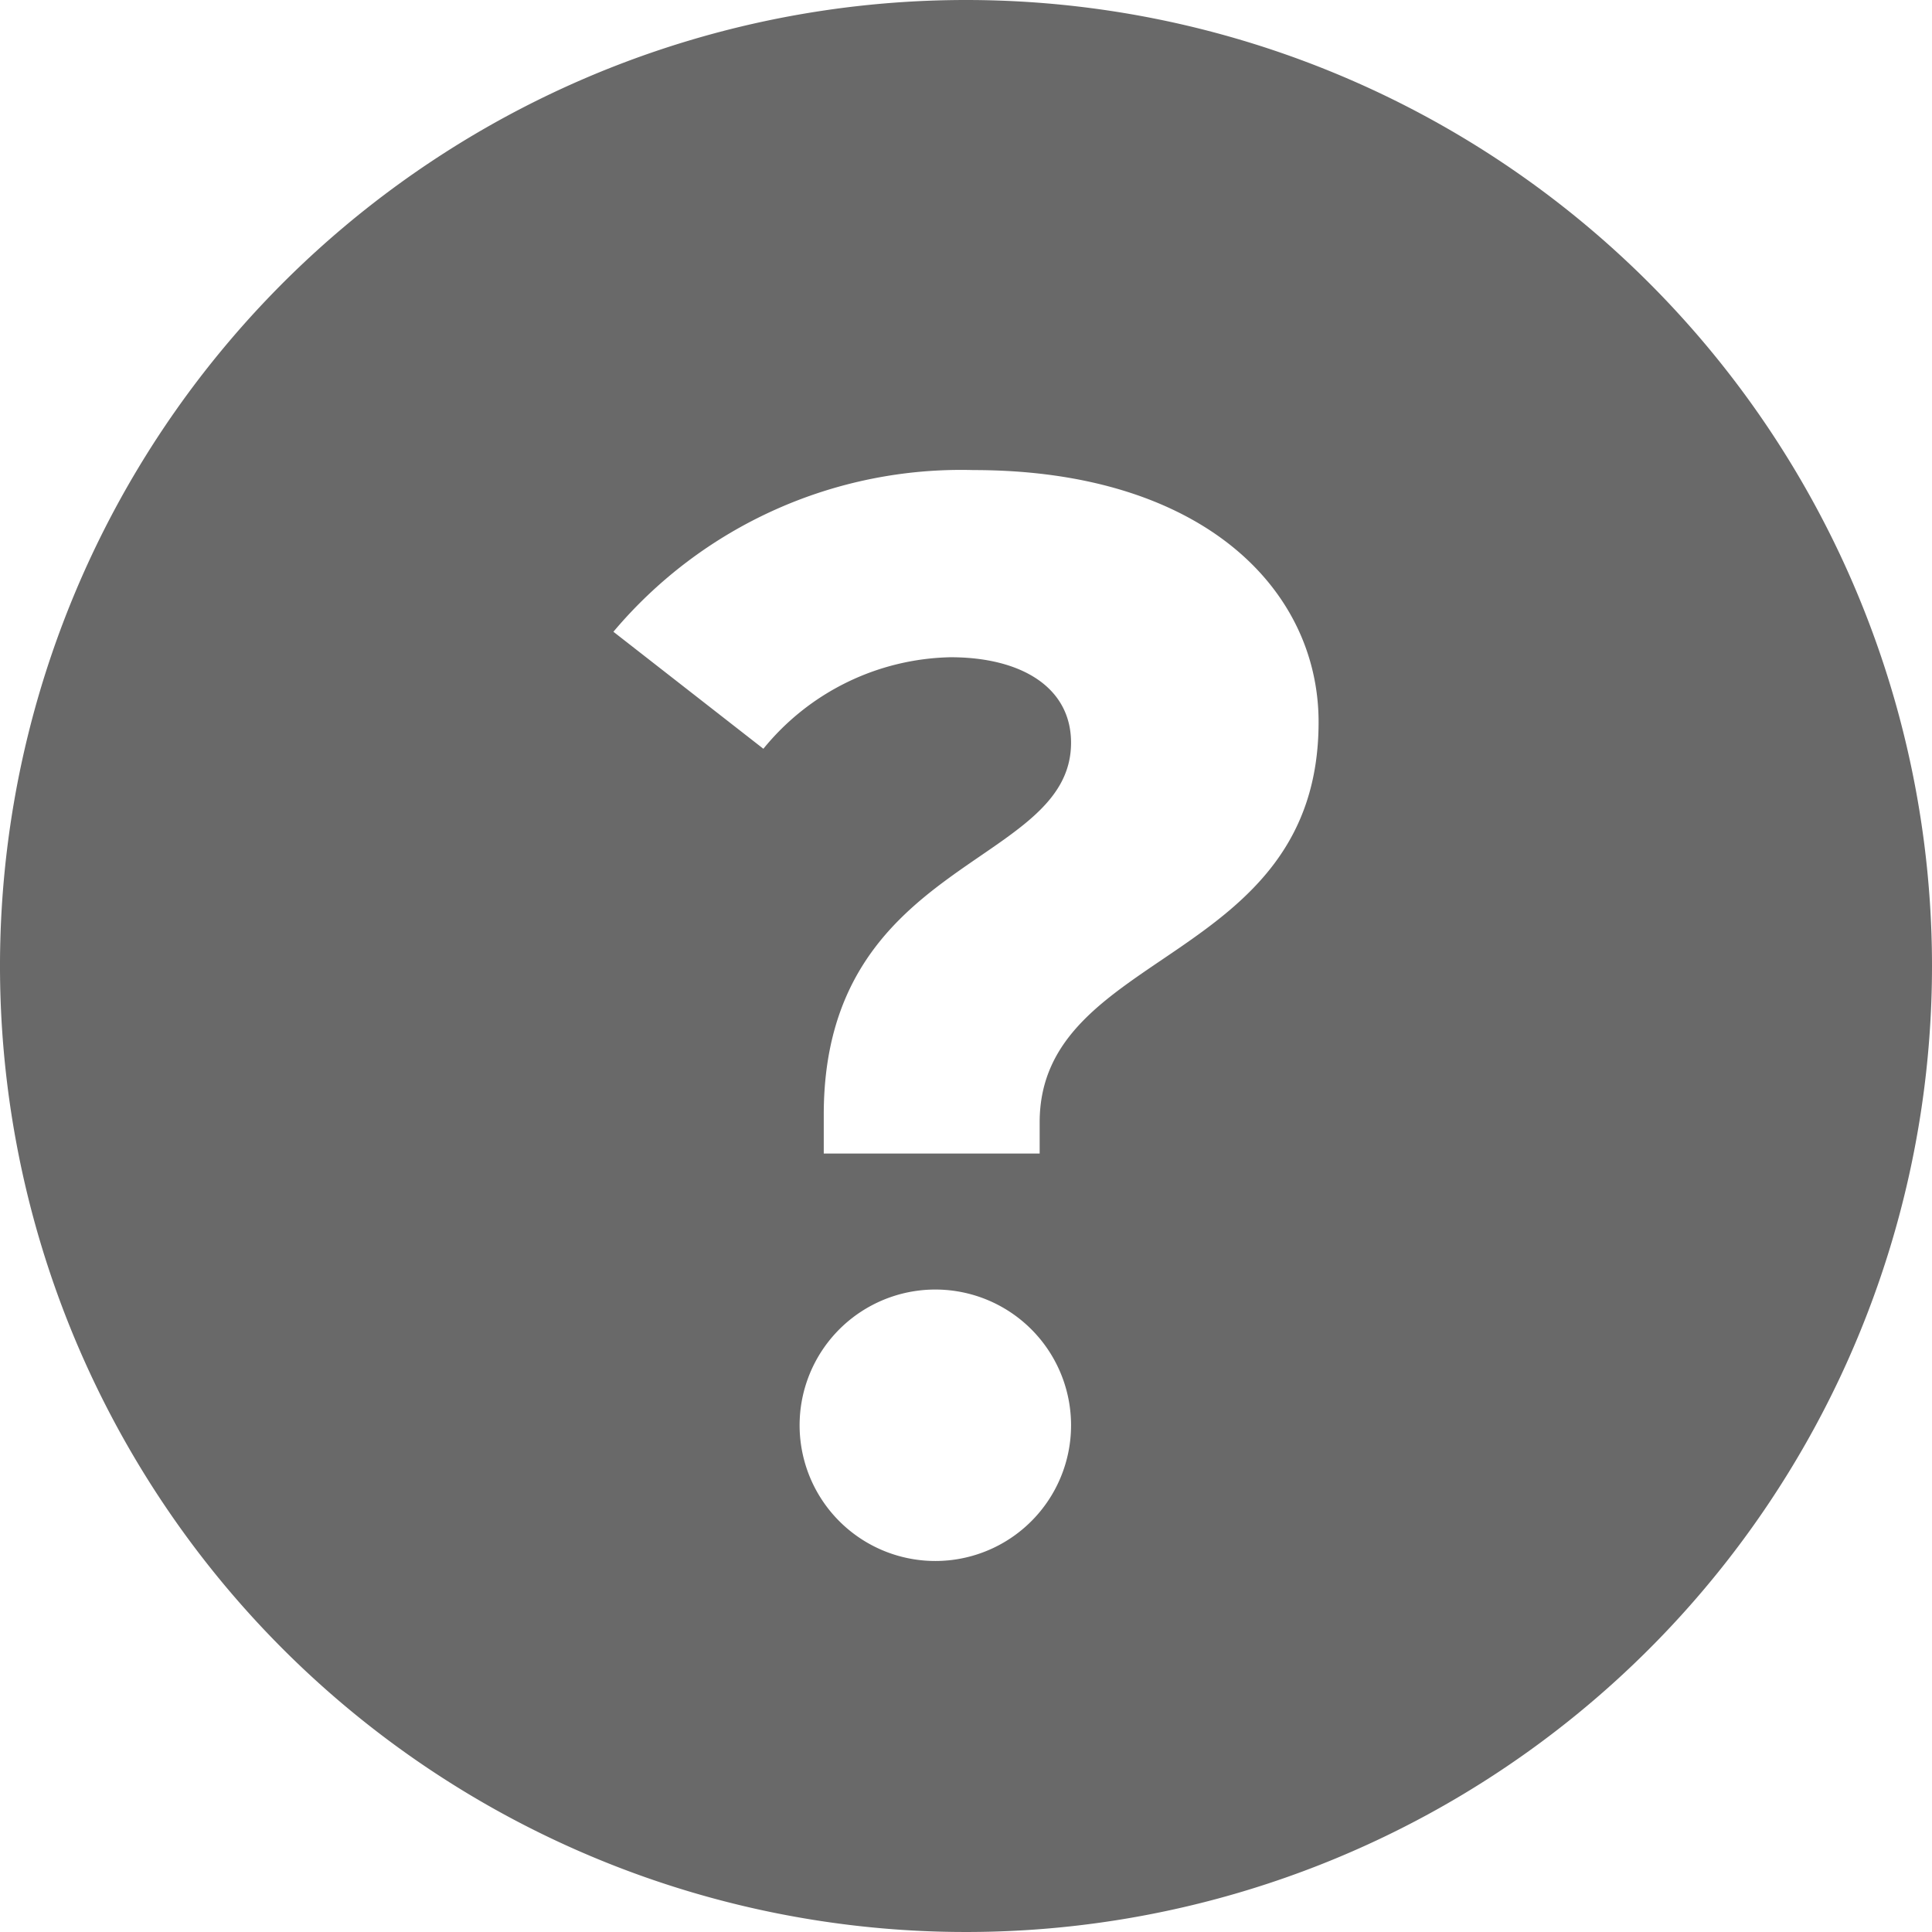 <svg xmlns="http://www.w3.org/2000/svg" width="16" height="16" viewBox="0 0 16 16">
  <path d="M8,0a8,8,0,1,0,8,8A8,8,0,0,0,8,0Zm.541,12.598a1.124,1.124,0,1,1,.329-.794A1.123,1.123,0,0,1,8.541,12.598ZM8.61,9.295v.258H6.822V9.231c0-2.125,2.048-2.05,2.048-3.08,0-.457-.409-.708-.998-.708a2.05,2.05,0,0,0-1.55.758L5.08,5.232A3.763,3.763,0,0,1,8.063,3.893c1.888,0,2.857.982,2.857,2.087C10.92,7.991,8.61,7.854,8.61,9.295Z" fill="#696969"/>
</svg>
